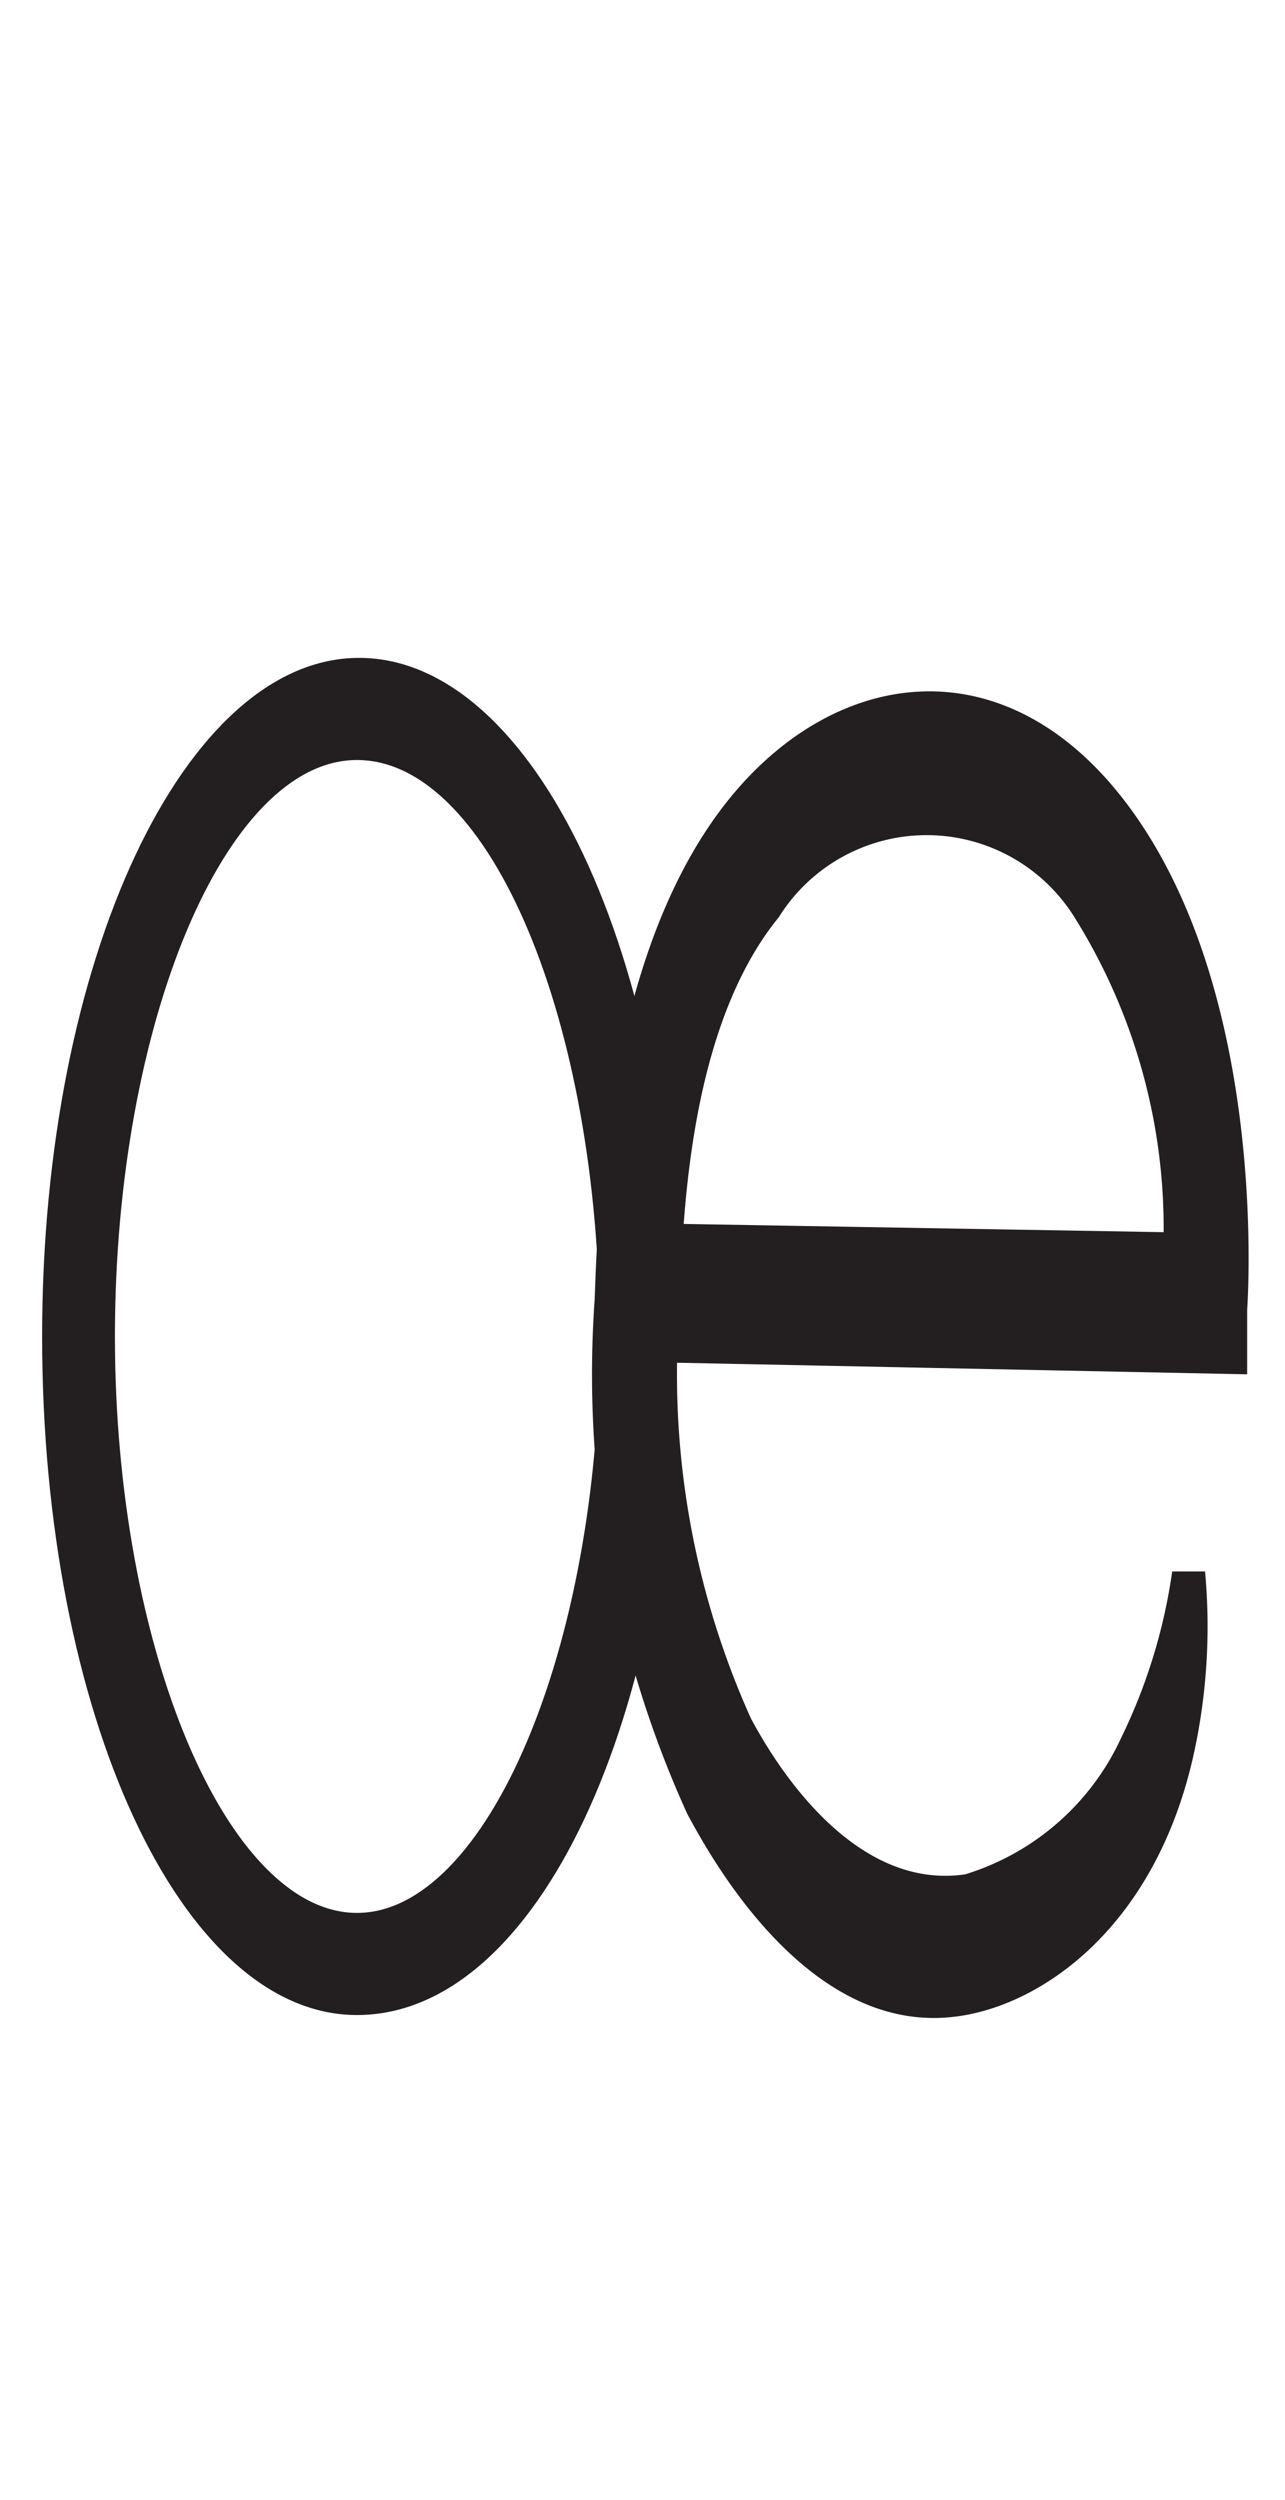 <svg xmlns="http://www.w3.org/2000/svg" viewBox="0 0 18 35"><defs><style>.a{fill:#231f20;}</style></defs><path class="a" d="M5,28.21C2.54,28.21.59,24,.59,18.71s2-9.5,4.44-9.5,4.45,4.17,4.45,9.5S7.53,28.21,5,28.21ZM5,10.64c-1.84,0-3.39,3.69-3.39,8.07S3.19,26.78,5,26.78s3.4-3.69,3.4-8.07S6.87,10.64,5,10.64Z"/><path class="a" d="M13.31,28.24c-2.06.2-3.4-2.33-3.68-2.84a14.85,14.85,0,0,1-1.3-7.21c.05-1.4.18-4.89,1.88-7,1.51-1.87,3.89-2.18,5.58.07,1.91,2.54,1.71,6.62,1.68,7.08l0,.9L9.1,19.07l.2-1.94,7,.12a8.2,8.2,0,0,0-1.25-4.41,2.44,2.44,0,0,0-4.14,0C9.66,14.37,9.56,17,9.52,18.31a11.72,11.72,0,0,0,1,5.75c.18.33,1.3,2.43,3,2.18a3.55,3.55,0,0,0,2.18-1.9A7.82,7.82,0,0,0,16.42,22l.46,0a8.34,8.34,0,0,1-.17,2.61C16.15,27.05,14.51,28.13,13.31,28.24Z"/></svg>